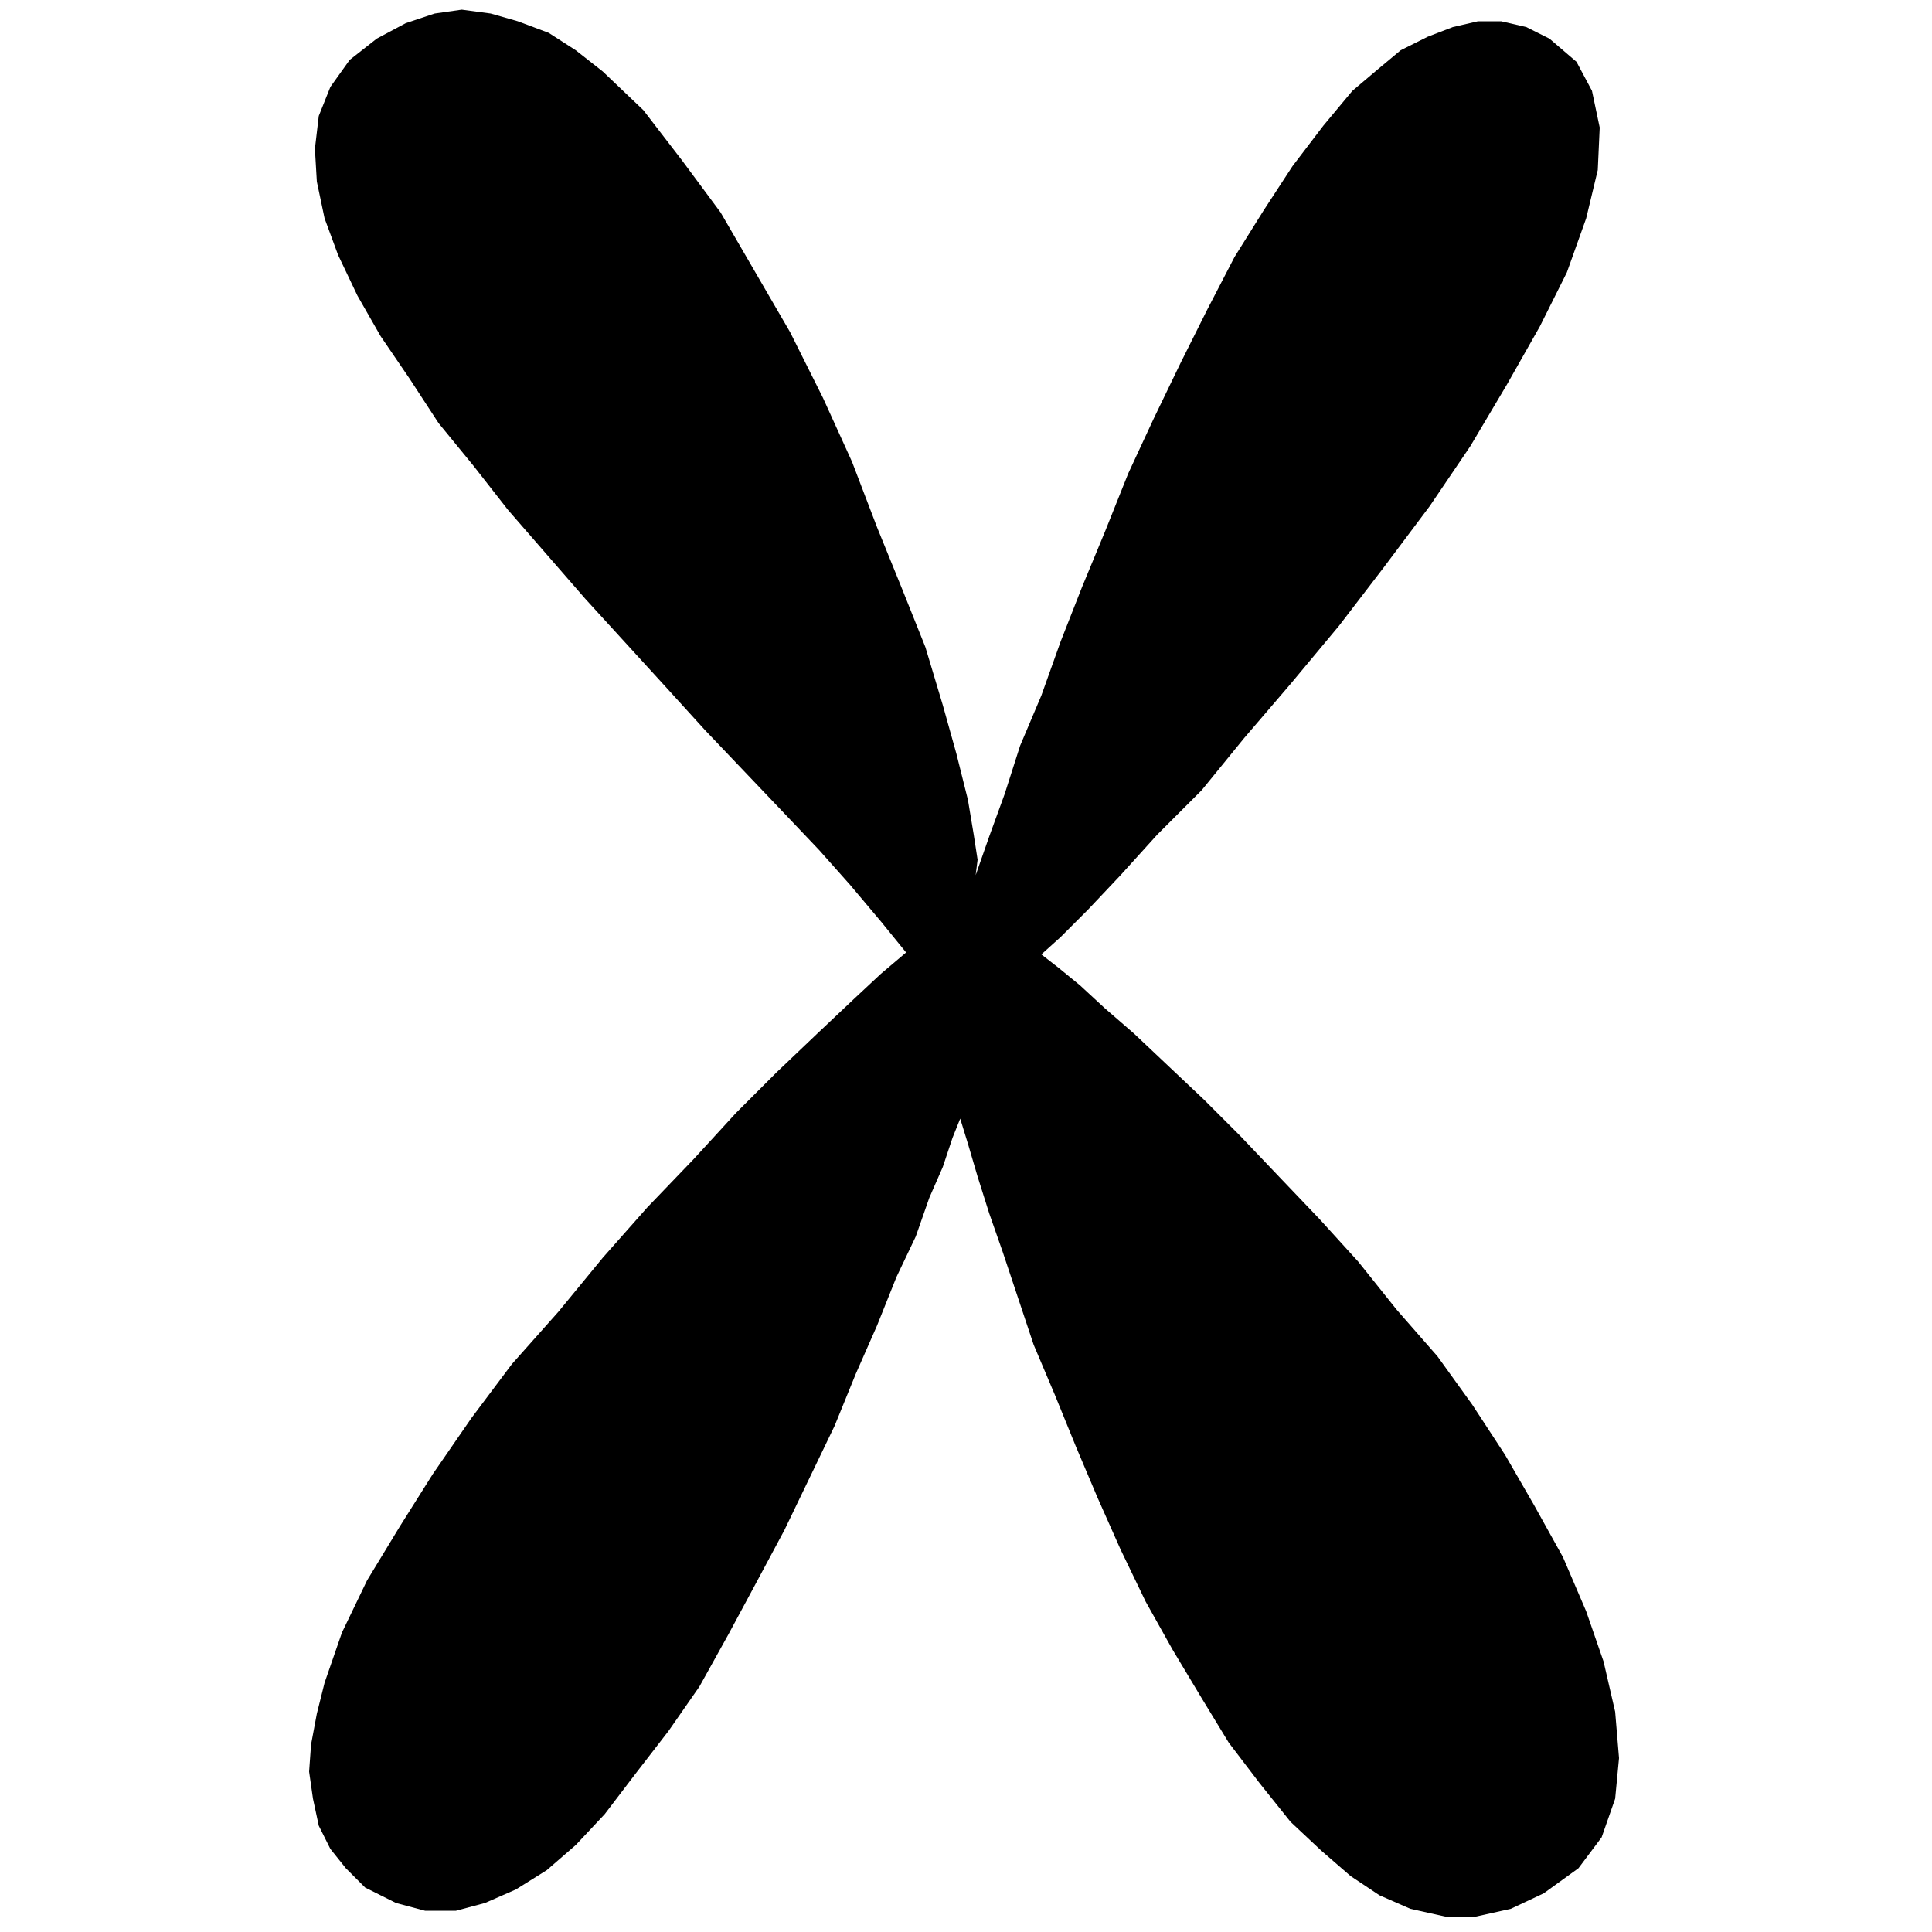 <?xml version="1.0" encoding="iso-8859-1"?>
<!DOCTYPE svg PUBLIC "-//W3C//DTD SVG 1.0//EN" "http://www.w3.org/TR/2001/REC-SVG-20010904/DTD/svg10.dtd">
<svg xmlns="http://www.w3.org/2000/svg" xml:space="preserve" width="1in" height="1in" shape-rendering="geometricPrecision" text-rendering="geometricPrecision" image-rendering="optimizeQuality" fill-rule="evenodd"
     viewBox="0 0 1000 1000">
 <g>

  <path d="M189 977l-10 -10 -8 -10 -6 -12 -3 -14 -2 -14 1 -14 3 -16 4 -16 9 -26 13 -27 17 -28 17 -27 20 -29 21 -28 24 -27 23 -28 23 -26 24 -25 22 -24 21 -21 21 -20 18 -17 15 -14 13 -11 -13 -16 -16 -19 -16 -18 -19 -20 -20 -21 -20 -21 -20 -22 -21 -23 -21 -23 -20 -23 -20 -23 -18 -23 -18 -22 -15 -23 -15 -22 -12 -21 -10 -21 -7 -19 -4 -19
 -1 -17 2 -17 6 -15 10 -14 14 -11 15 -8 15 -5 14 -2 15 2 14 4 16 6 14 9 14 11 21 20 20 26 20 27 18 31 18 31 17 34 15 33 13 34 13 32 12 30 9 30 7 25 6 24 3 18 2 13 -1 8 7 -20 8 -22 8 -25 11 -26 10 -28 11 -28 12 -29 12 -30 13 -28 14 -29 14 -28 14 -27 15 -24 15 -23 16 -21 15 -18 13 -11 12 -10 14 -7 13 -5 13 -3 12 0 13 3 12 6 14 12 8 15 
4 19 -1 22 -6 25 -10 28 -14 28 -17 30 -19 32 -21 31 -24 32 -23 30 -25 30 -24 28 -22 27 -23 23 -19 21 -17 18 -14 14 -10 9 9 7 11 9 13 12 15 13 18 17 18 17 19 19 20 21 21 22 20 22 20 25 21 24 18 25 17 26 15 26 15 27 12 28 9 26 6 26 2 24 -2 21 -7 20 -12 16 -18 13 -17 8 -18 4 -16 0 -18 -4 -16 -7 -15 -10 -15 -13 -16 -15 -16 -20 -16 -21 -14 
-23 -15 -25 -14 -25 -13 -27 -12 -27 -11 -26 -11 -27 -11 -26 -8 -24 -8 -24 -7 -20 -6 -19 -5 -17 -4 -13 -4 10 -5 15 -7 16 -7 20 -10 21 -10 25 -11 25 -11 27 -13 27 -13 27 -15 28 -14 26 -15 27 -16 23 -17 22 -16 21 -15 16 -15 13 -16 10 -16 7 -15 4 -16 0 -15 -4 -16 -8z"/>

 </g>
</svg>
